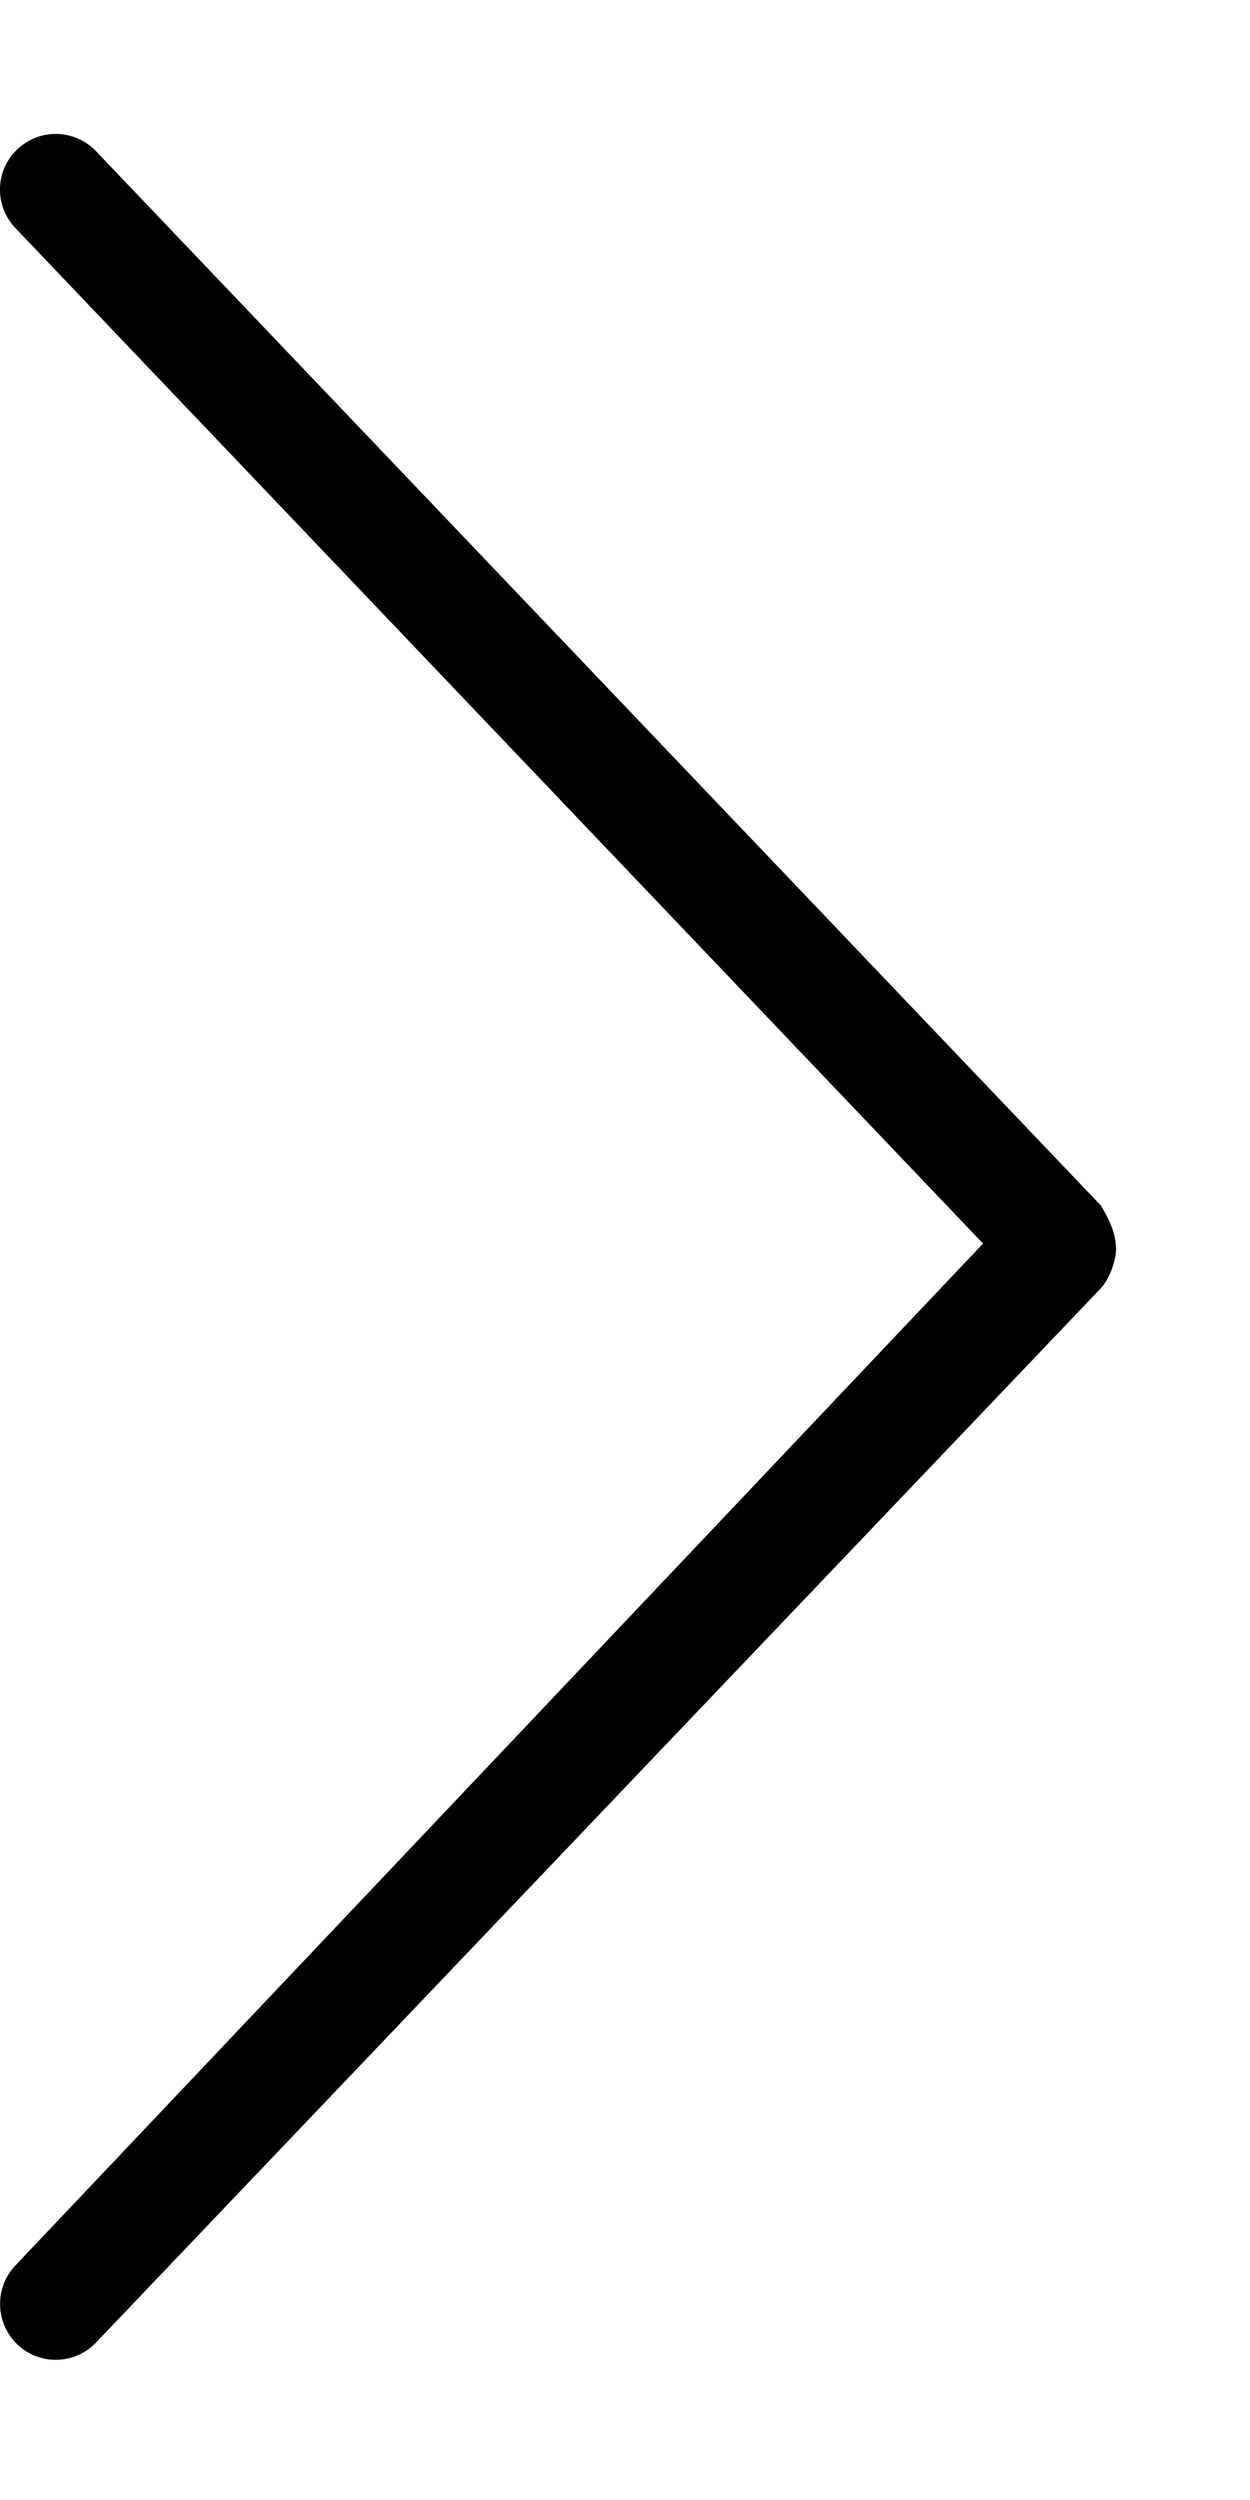 <svg width="7" height="14" viewBox="0 0 7 14" fill="none" xmlns="http://www.w3.org/2000/svg">
<path d="M6.25 7C6.25 7.043 6.221 7.155 6.163 7.216L0.538 13.118C0.419 13.243 0.221 13.248 0.096 13.128C-0.028 13.007 -0.032 12.81 0.087 12.686L5.505 6.964L0.086 1.277C-0.032 1.152 -0.029 0.957 0.096 0.837C0.221 0.717 0.419 0.722 0.538 0.847L6.163 6.749C6.223 6.844 6.25 6.922 6.25 7Z" fill="black"/>
</svg>
